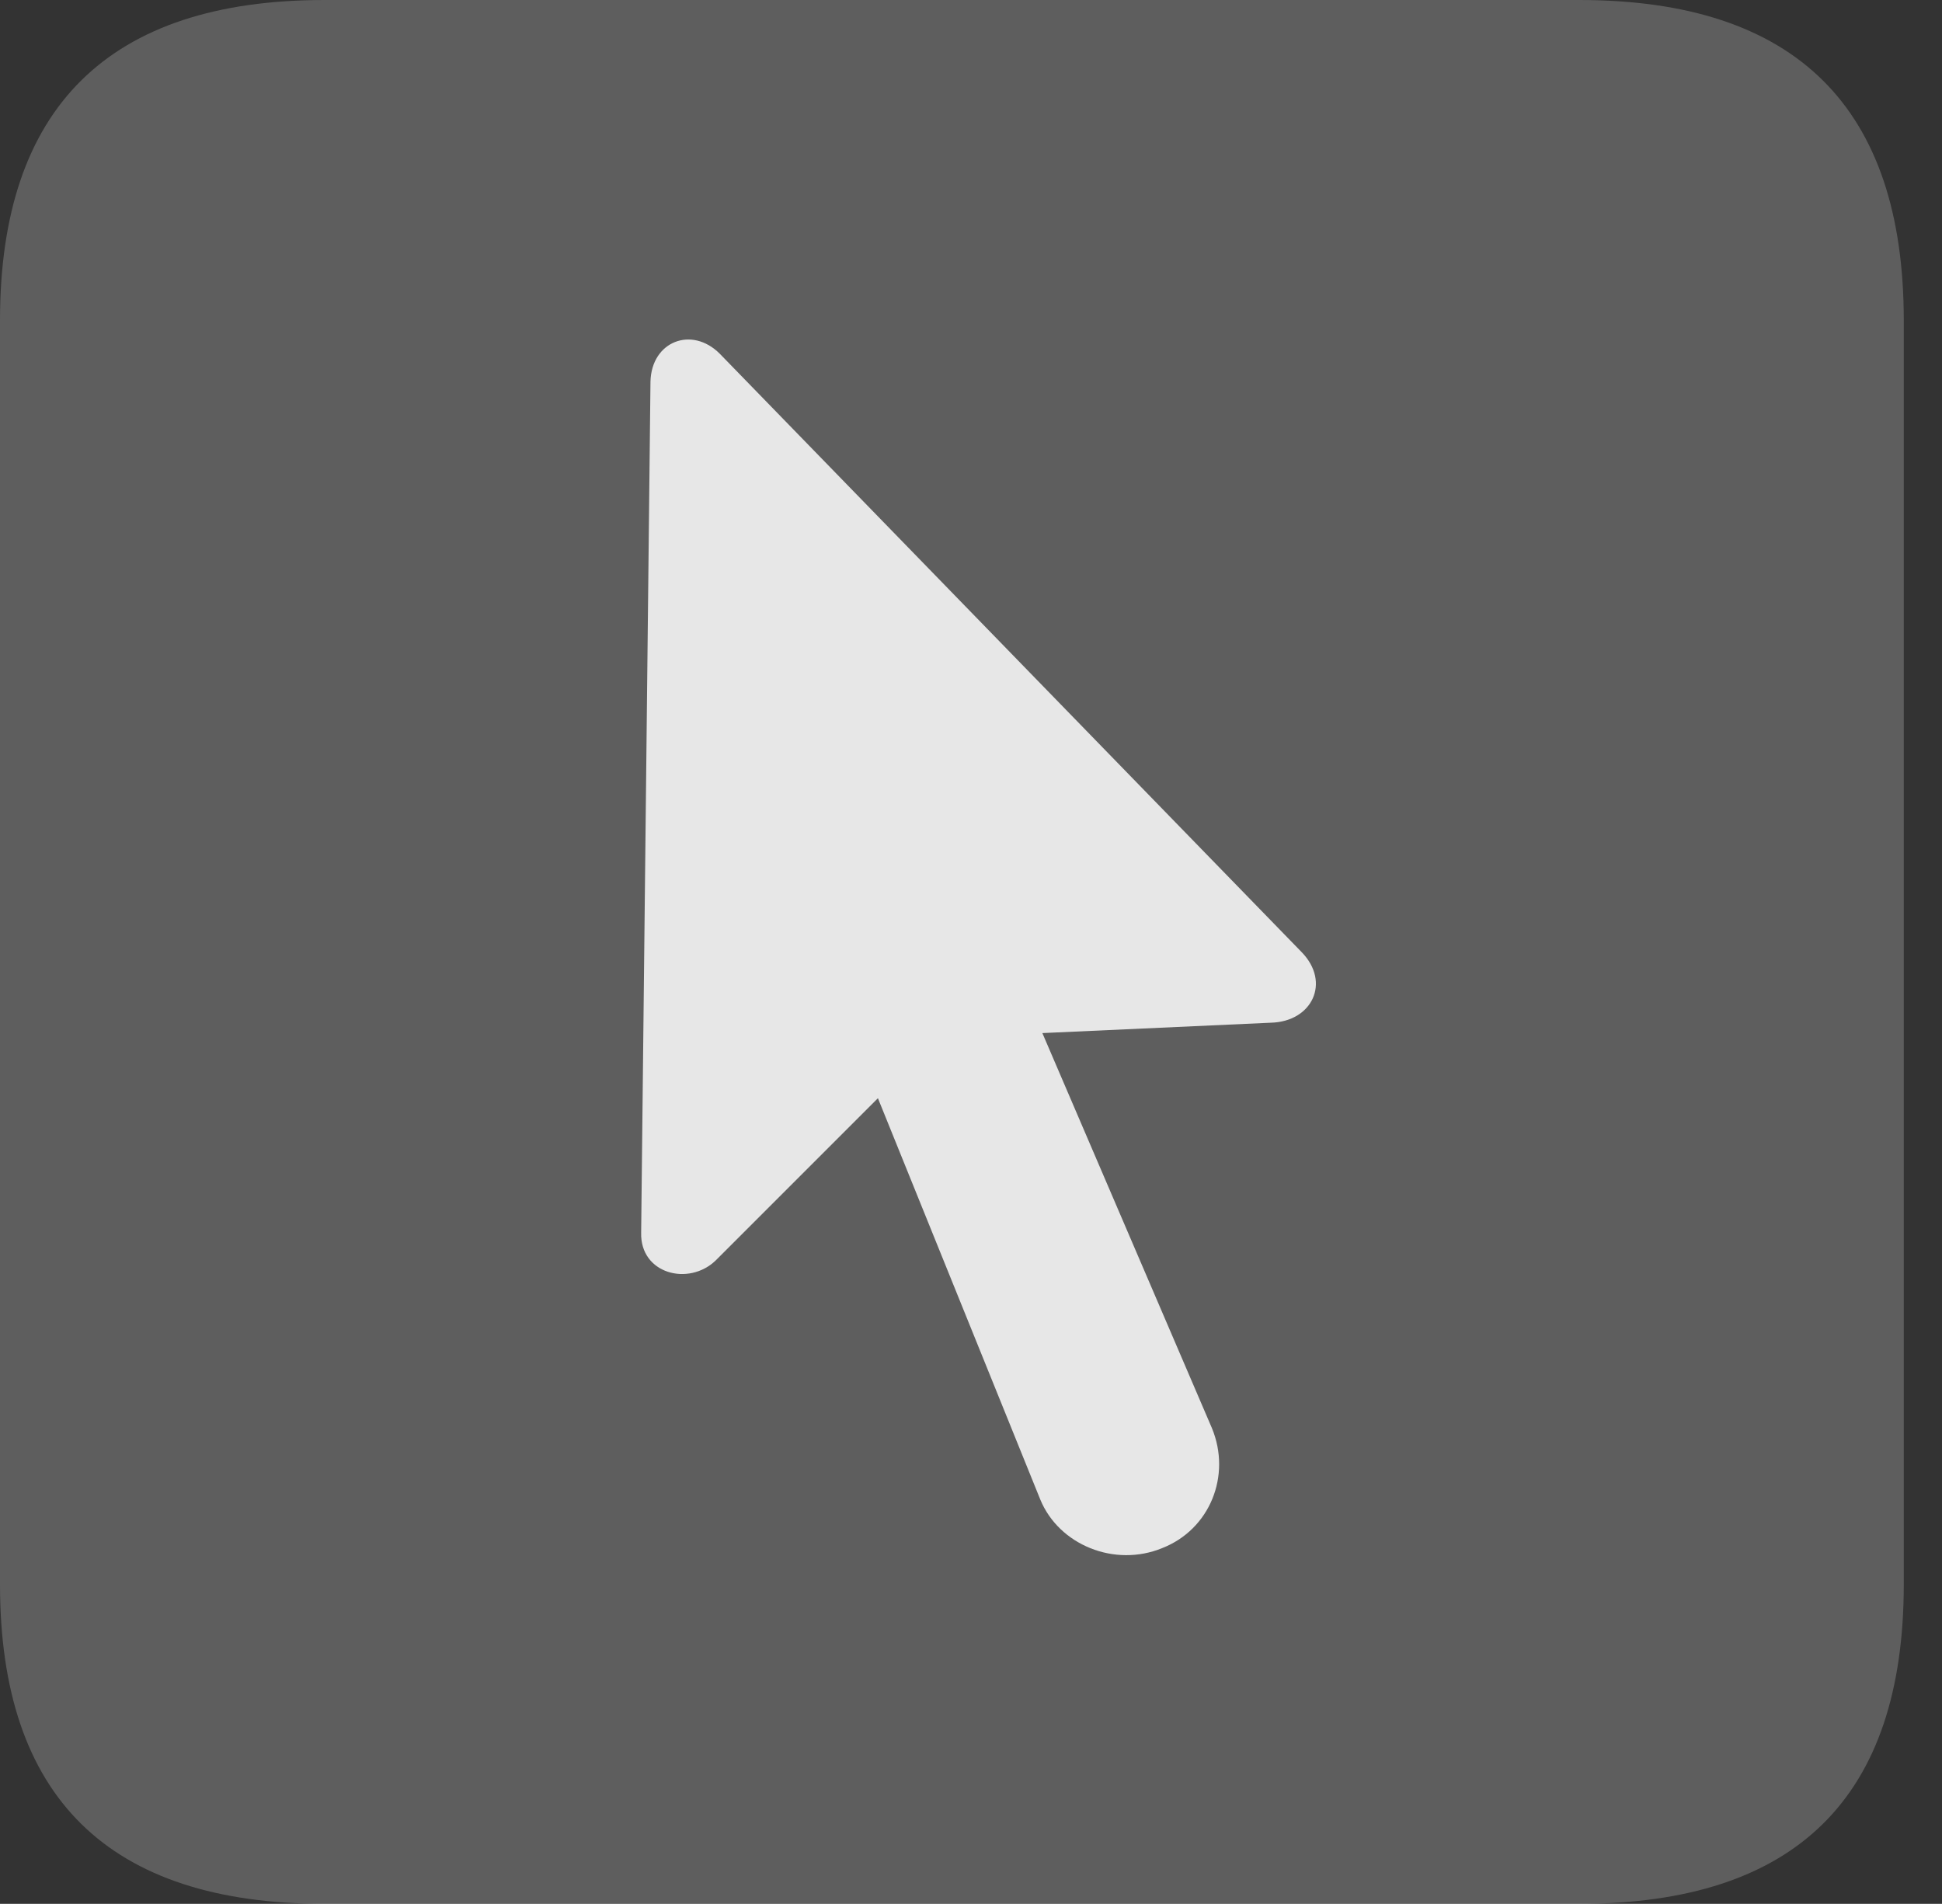 <?xml version="1.0" encoding="UTF-8"?>
<!--Generator: Apple Native CoreSVG 341-->
<!DOCTYPE svg
PUBLIC "-//W3C//DTD SVG 1.1//EN"
       "http://www.w3.org/Graphics/SVG/1.1/DTD/svg11.dtd">
<svg version="1.1" xmlns="http://www.w3.org/2000/svg" xmlns:xlink="http://www.w3.org/1999/xlink" viewBox="0 0 18.34 17.979">
 <rect x="0" y="0" width="18.34" height="17.979" fill="#333333" stroke="none"/>
 <g>
  <rect height="17.979" opacity="0" width="18.34" x="0" y="0"/>
  <path d="M3.066 17.979L14.912 17.979C16.963 17.979 17.979 16.973 17.979 14.961L17.979 3.027C17.979 1.016 16.963 0 14.912 0L3.066 0C1.025 0 0 1.016 0 3.027L0 14.961C0 16.973 1.025 17.979 3.066 17.979Z" fill="white" fill-opacity="0.212"/>
  <path d="M10.977 14.619C10.527 14.805 10 14.59 9.824 14.16L8.291 10.371L6.758 11.904C6.504 12.148 6.045 12.031 6.055 11.641L6.143 3.604C6.152 3.223 6.533 3.076 6.797 3.34L12.295 8.994C12.568 9.277 12.393 9.648 12.002 9.658L9.844 9.756L11.445 13.486C11.631 13.935 11.426 14.443 10.977 14.619Z" fill="white" fill-opacity="0.85"/>
 </g>
</svg>
